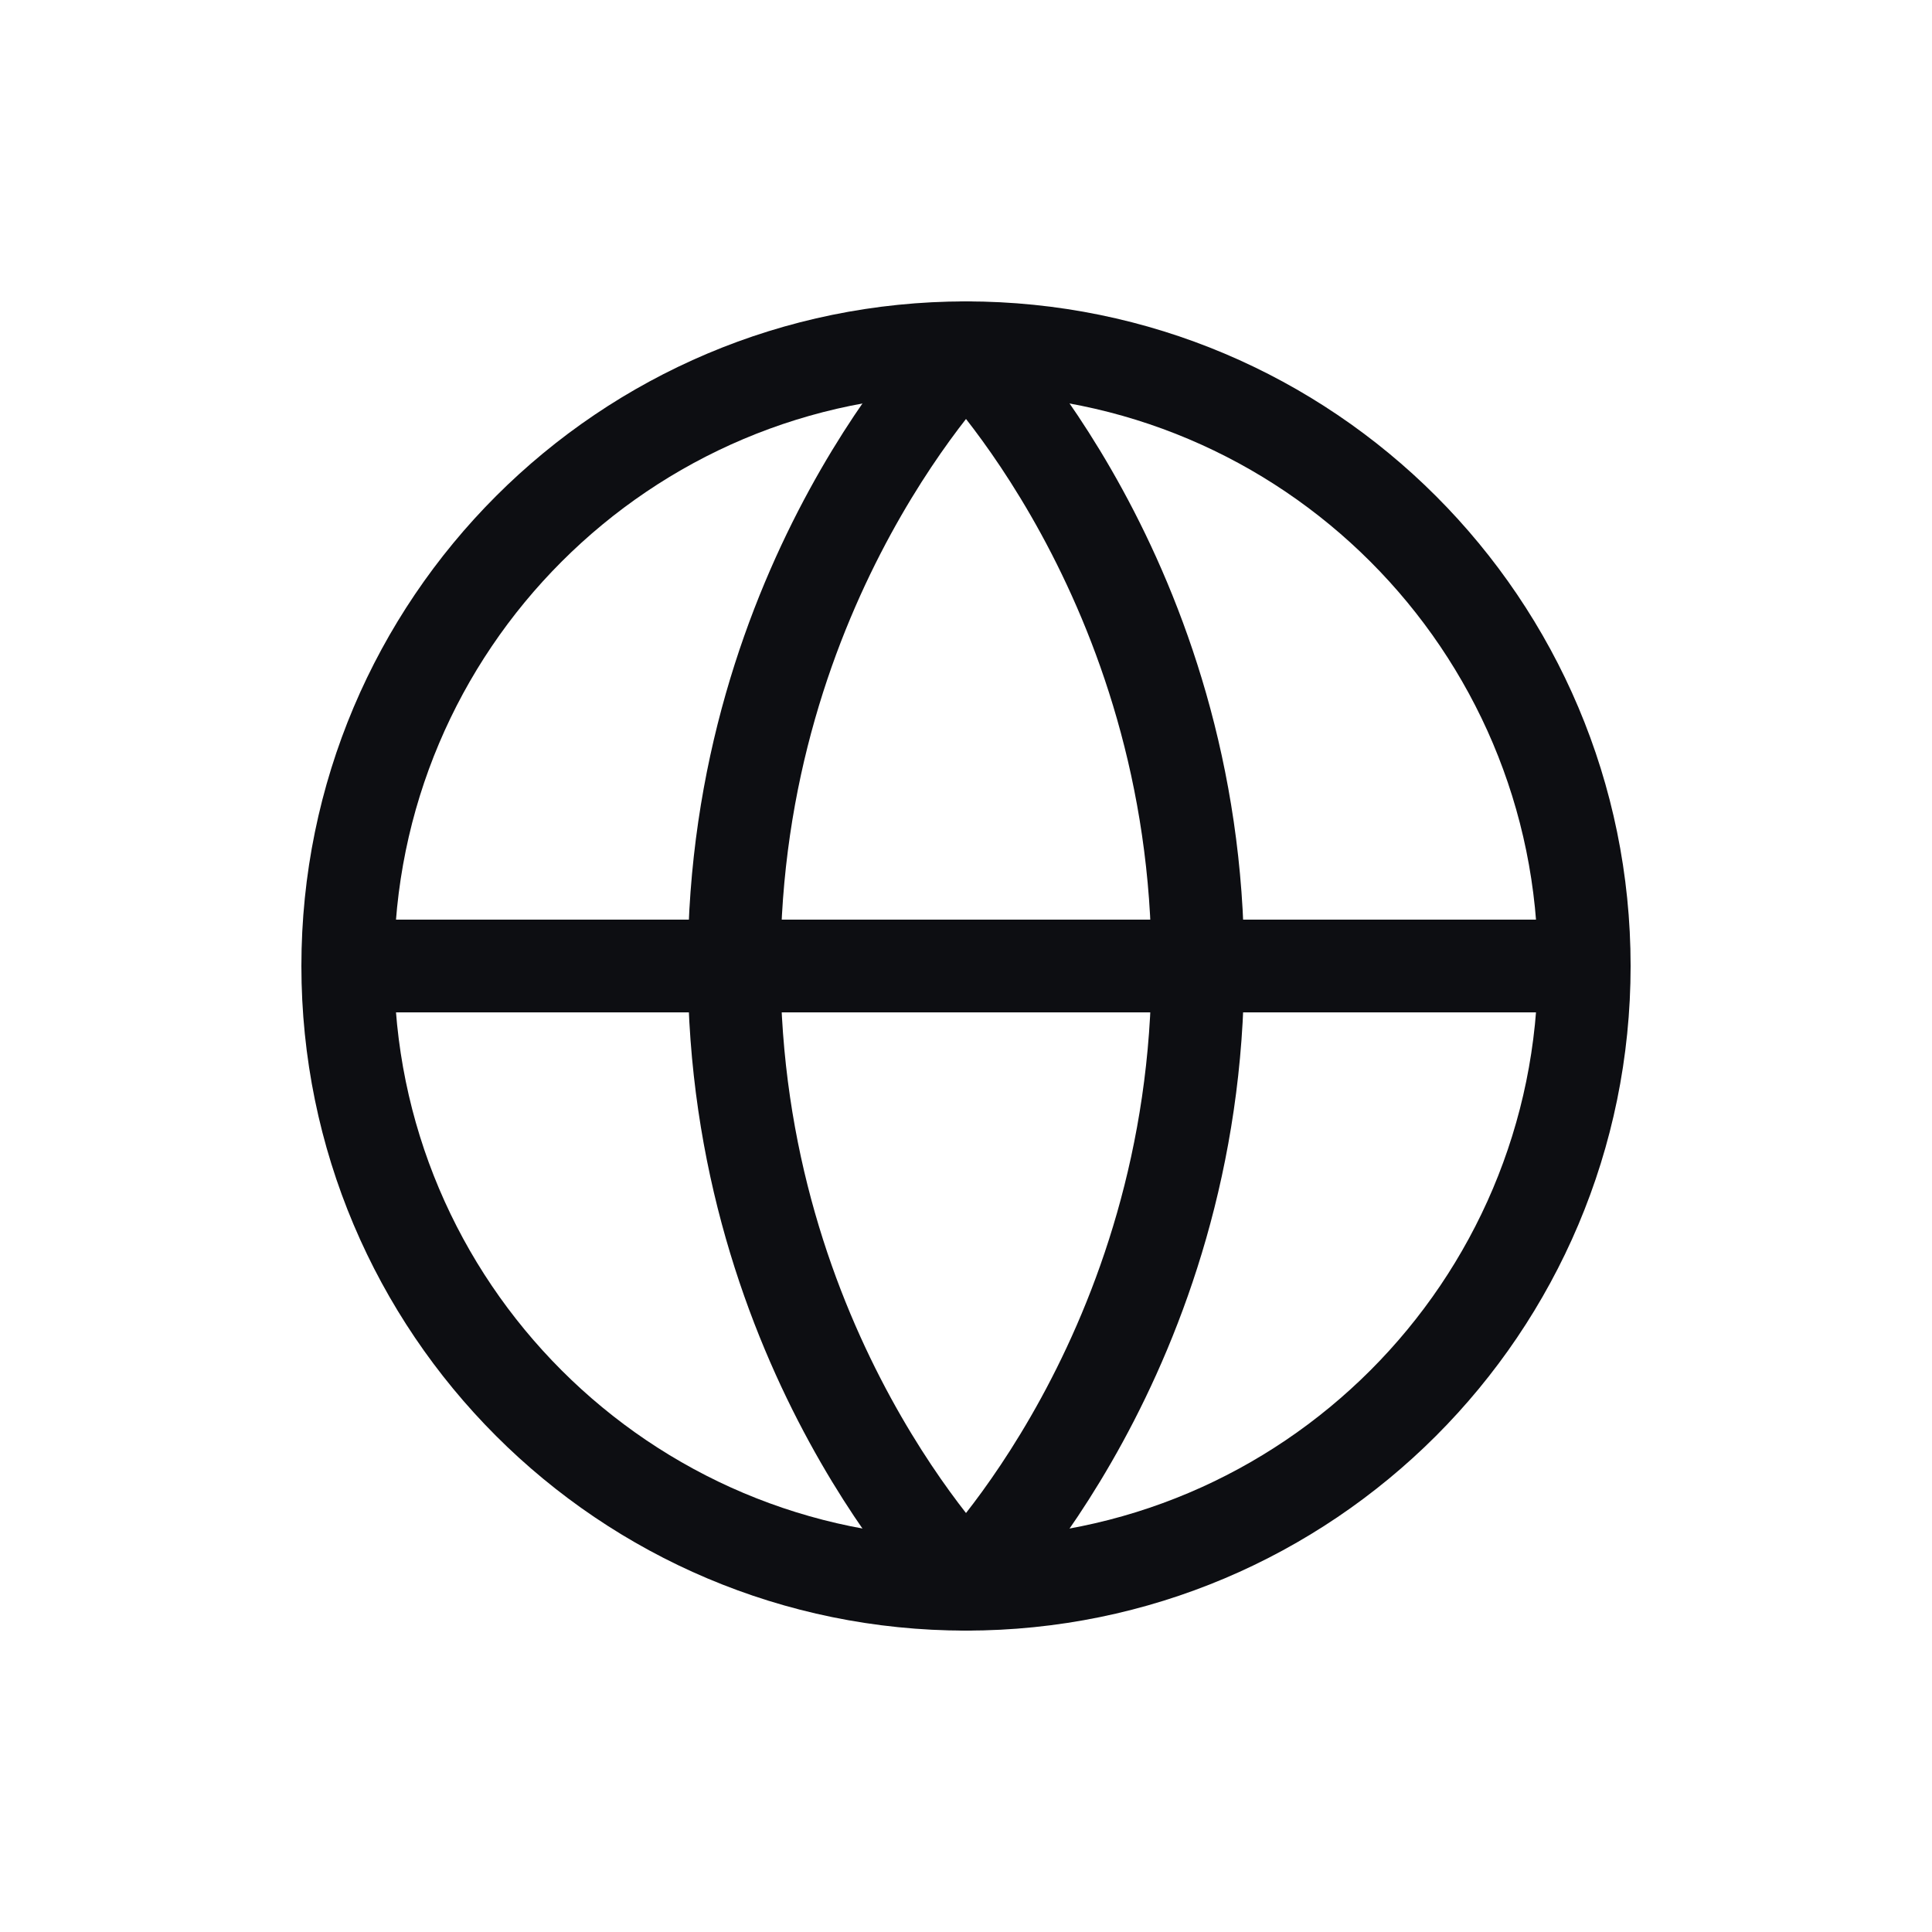<svg width="25" height="25" viewBox="0 0 25 25" fill="none" xmlns="http://www.w3.org/2000/svg">
<path d="M20.5 12.5C20.5 16.918 16.918 20.5 12.5 20.5C8.082 20.5 4.5 16.918 4.5 12.5C4.5 8.082 8.082 4.5 12.5 4.5C16.918 4.5 20.5 8.082 20.5 12.5Z" stroke="#0D0E12" stroke-width="1.2" stroke-linejoin="round"/>
<path d="M20.5 12.5H4.5M12.5 20.5C12.5 20.5 9.5 17.5 9.5 12.5C9.5 7.5 12.5 4.5 12.5 4.5C12.5 4.5 15.5 7.5 15.5 12.5C15.5 17.5 12.5 20.5 12.5 20.5Z" stroke="#0D0E12" stroke-width="1.2" stroke-linejoin="round"/>
</svg>

